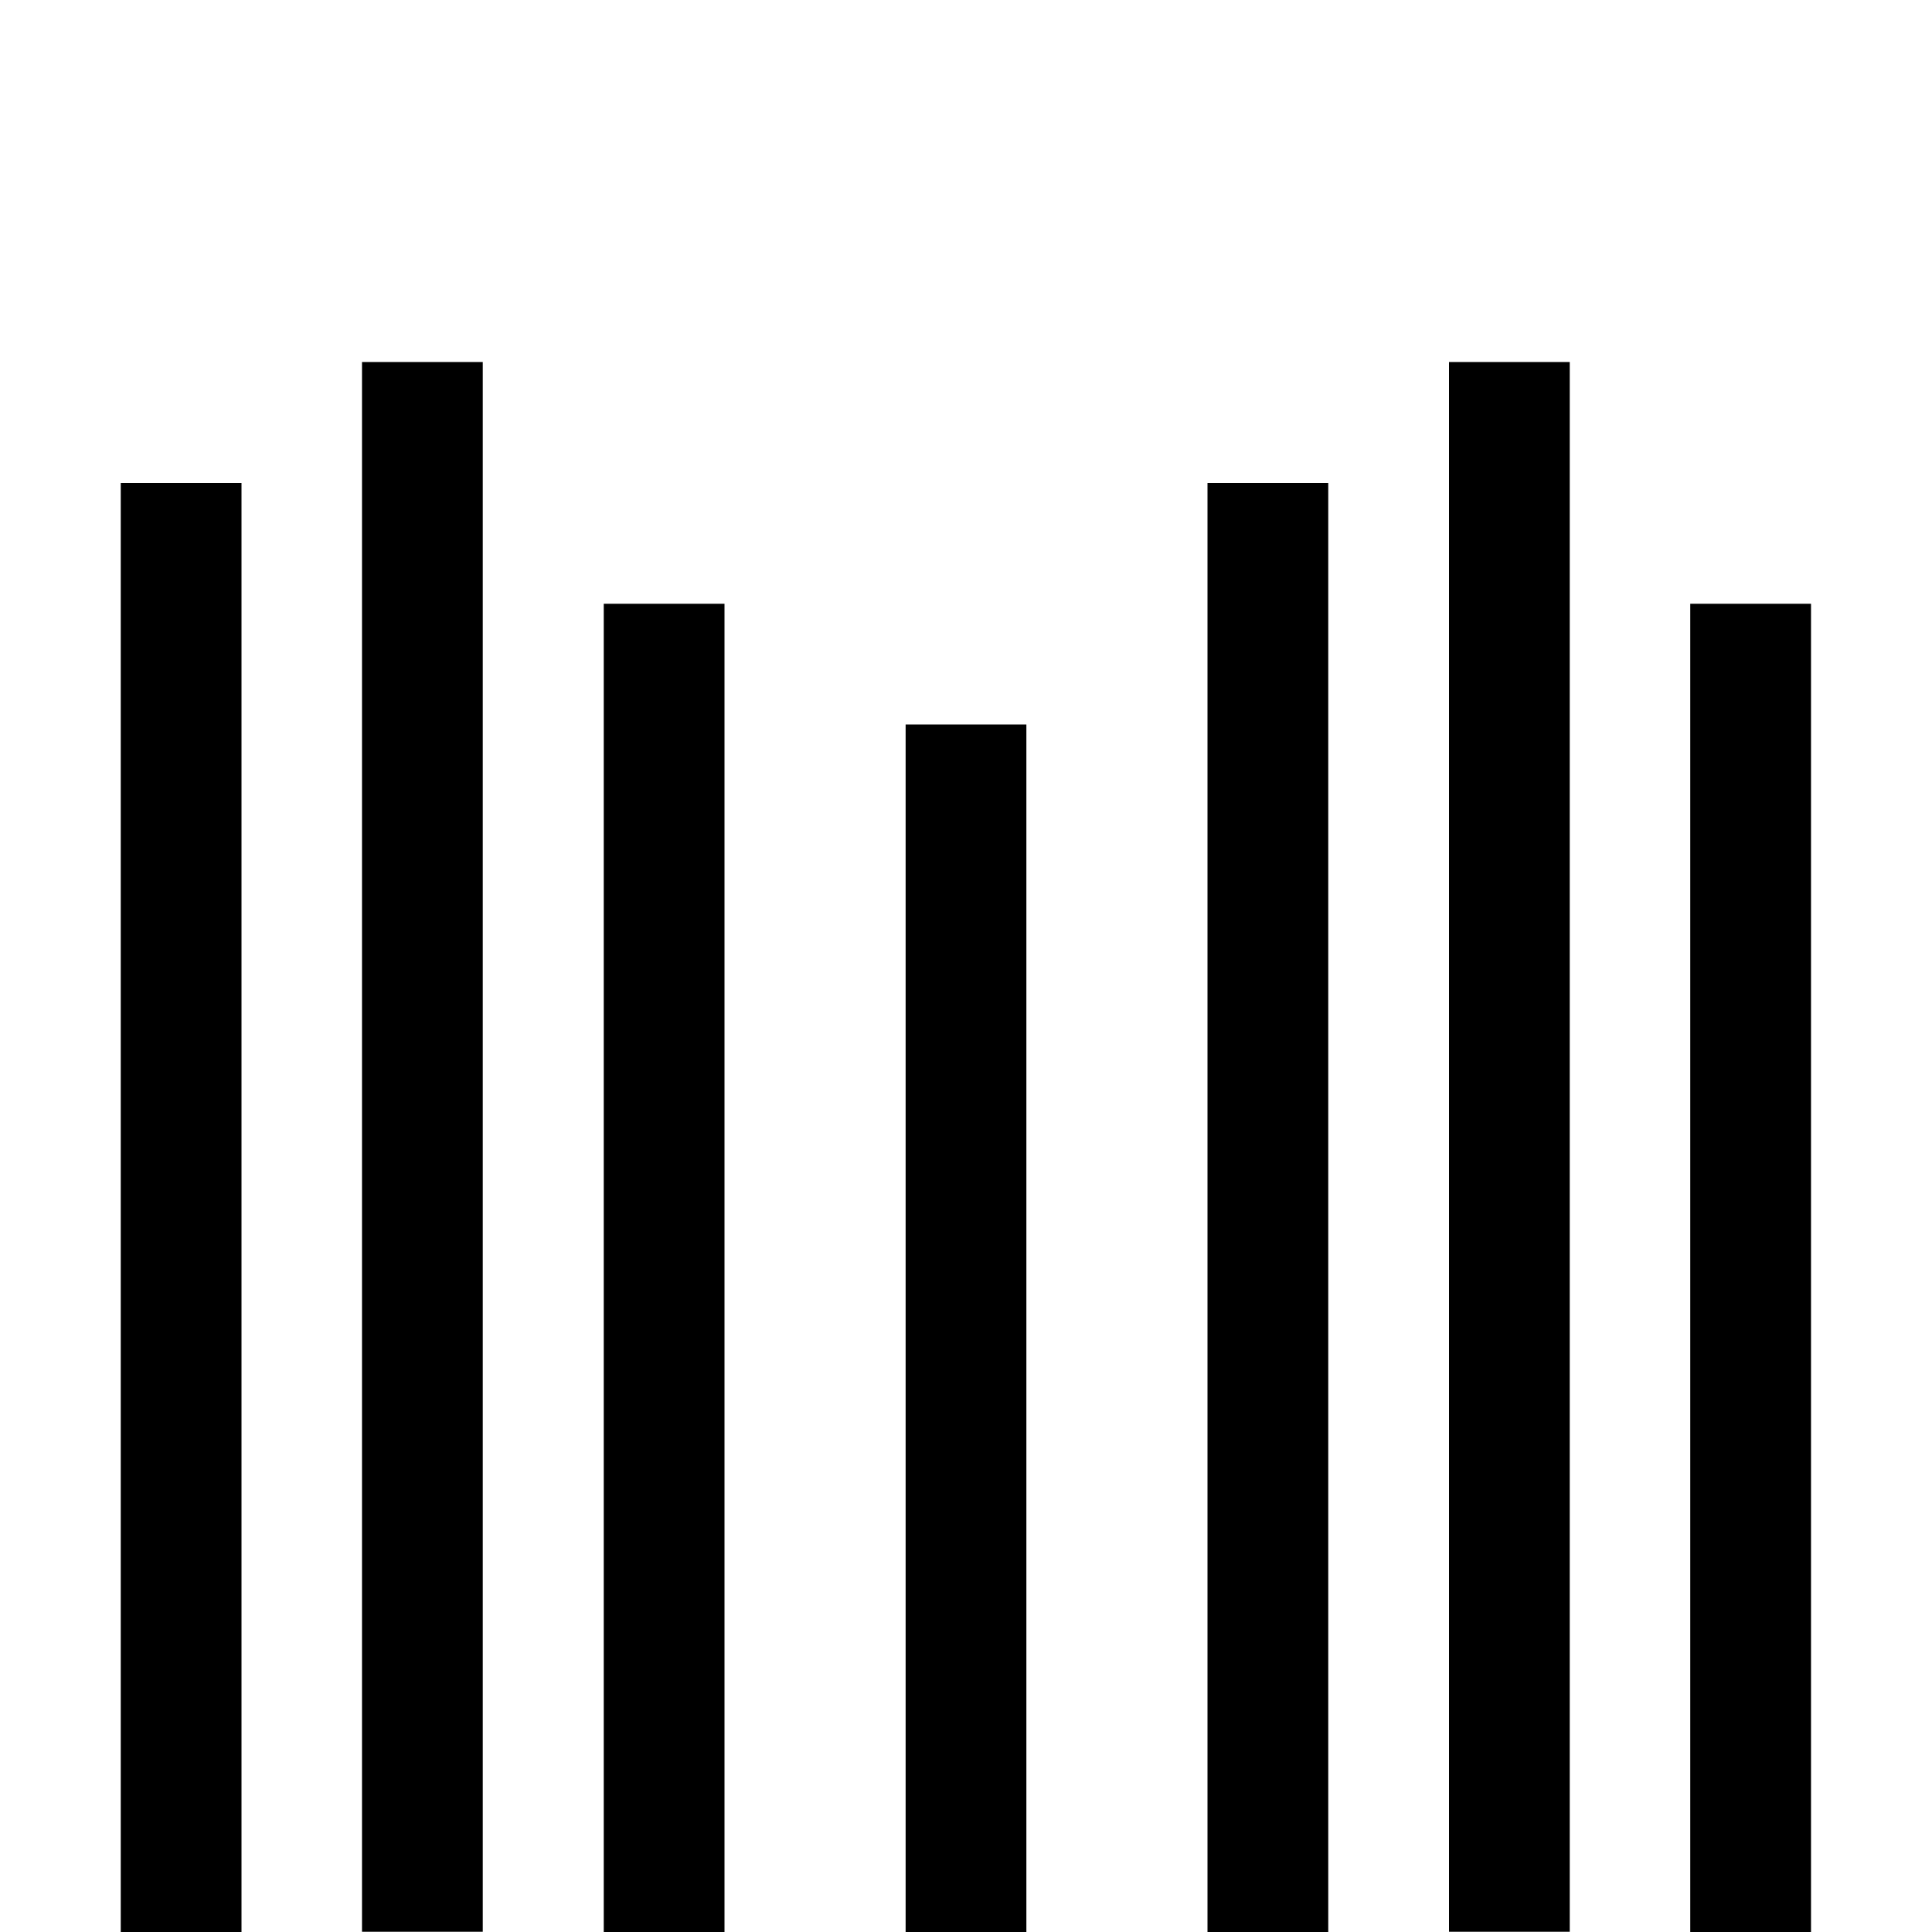 <svg xmlns="http://www.w3.org/2000/svg" width="32" height="32"><path d="M2 8h2v24H2Zm3.996-2.004h2v26h-2ZM10 10h2v22h-2Zm17.996 0h2v22h-2ZM24 5.996h2v26h-2ZM20 8h2v24h-2Zm-5 4h2v20h-2Zm0 0" style="stroke:none;fill-rule:nonzero;fill:#000;fill-opacity:1"/></svg>